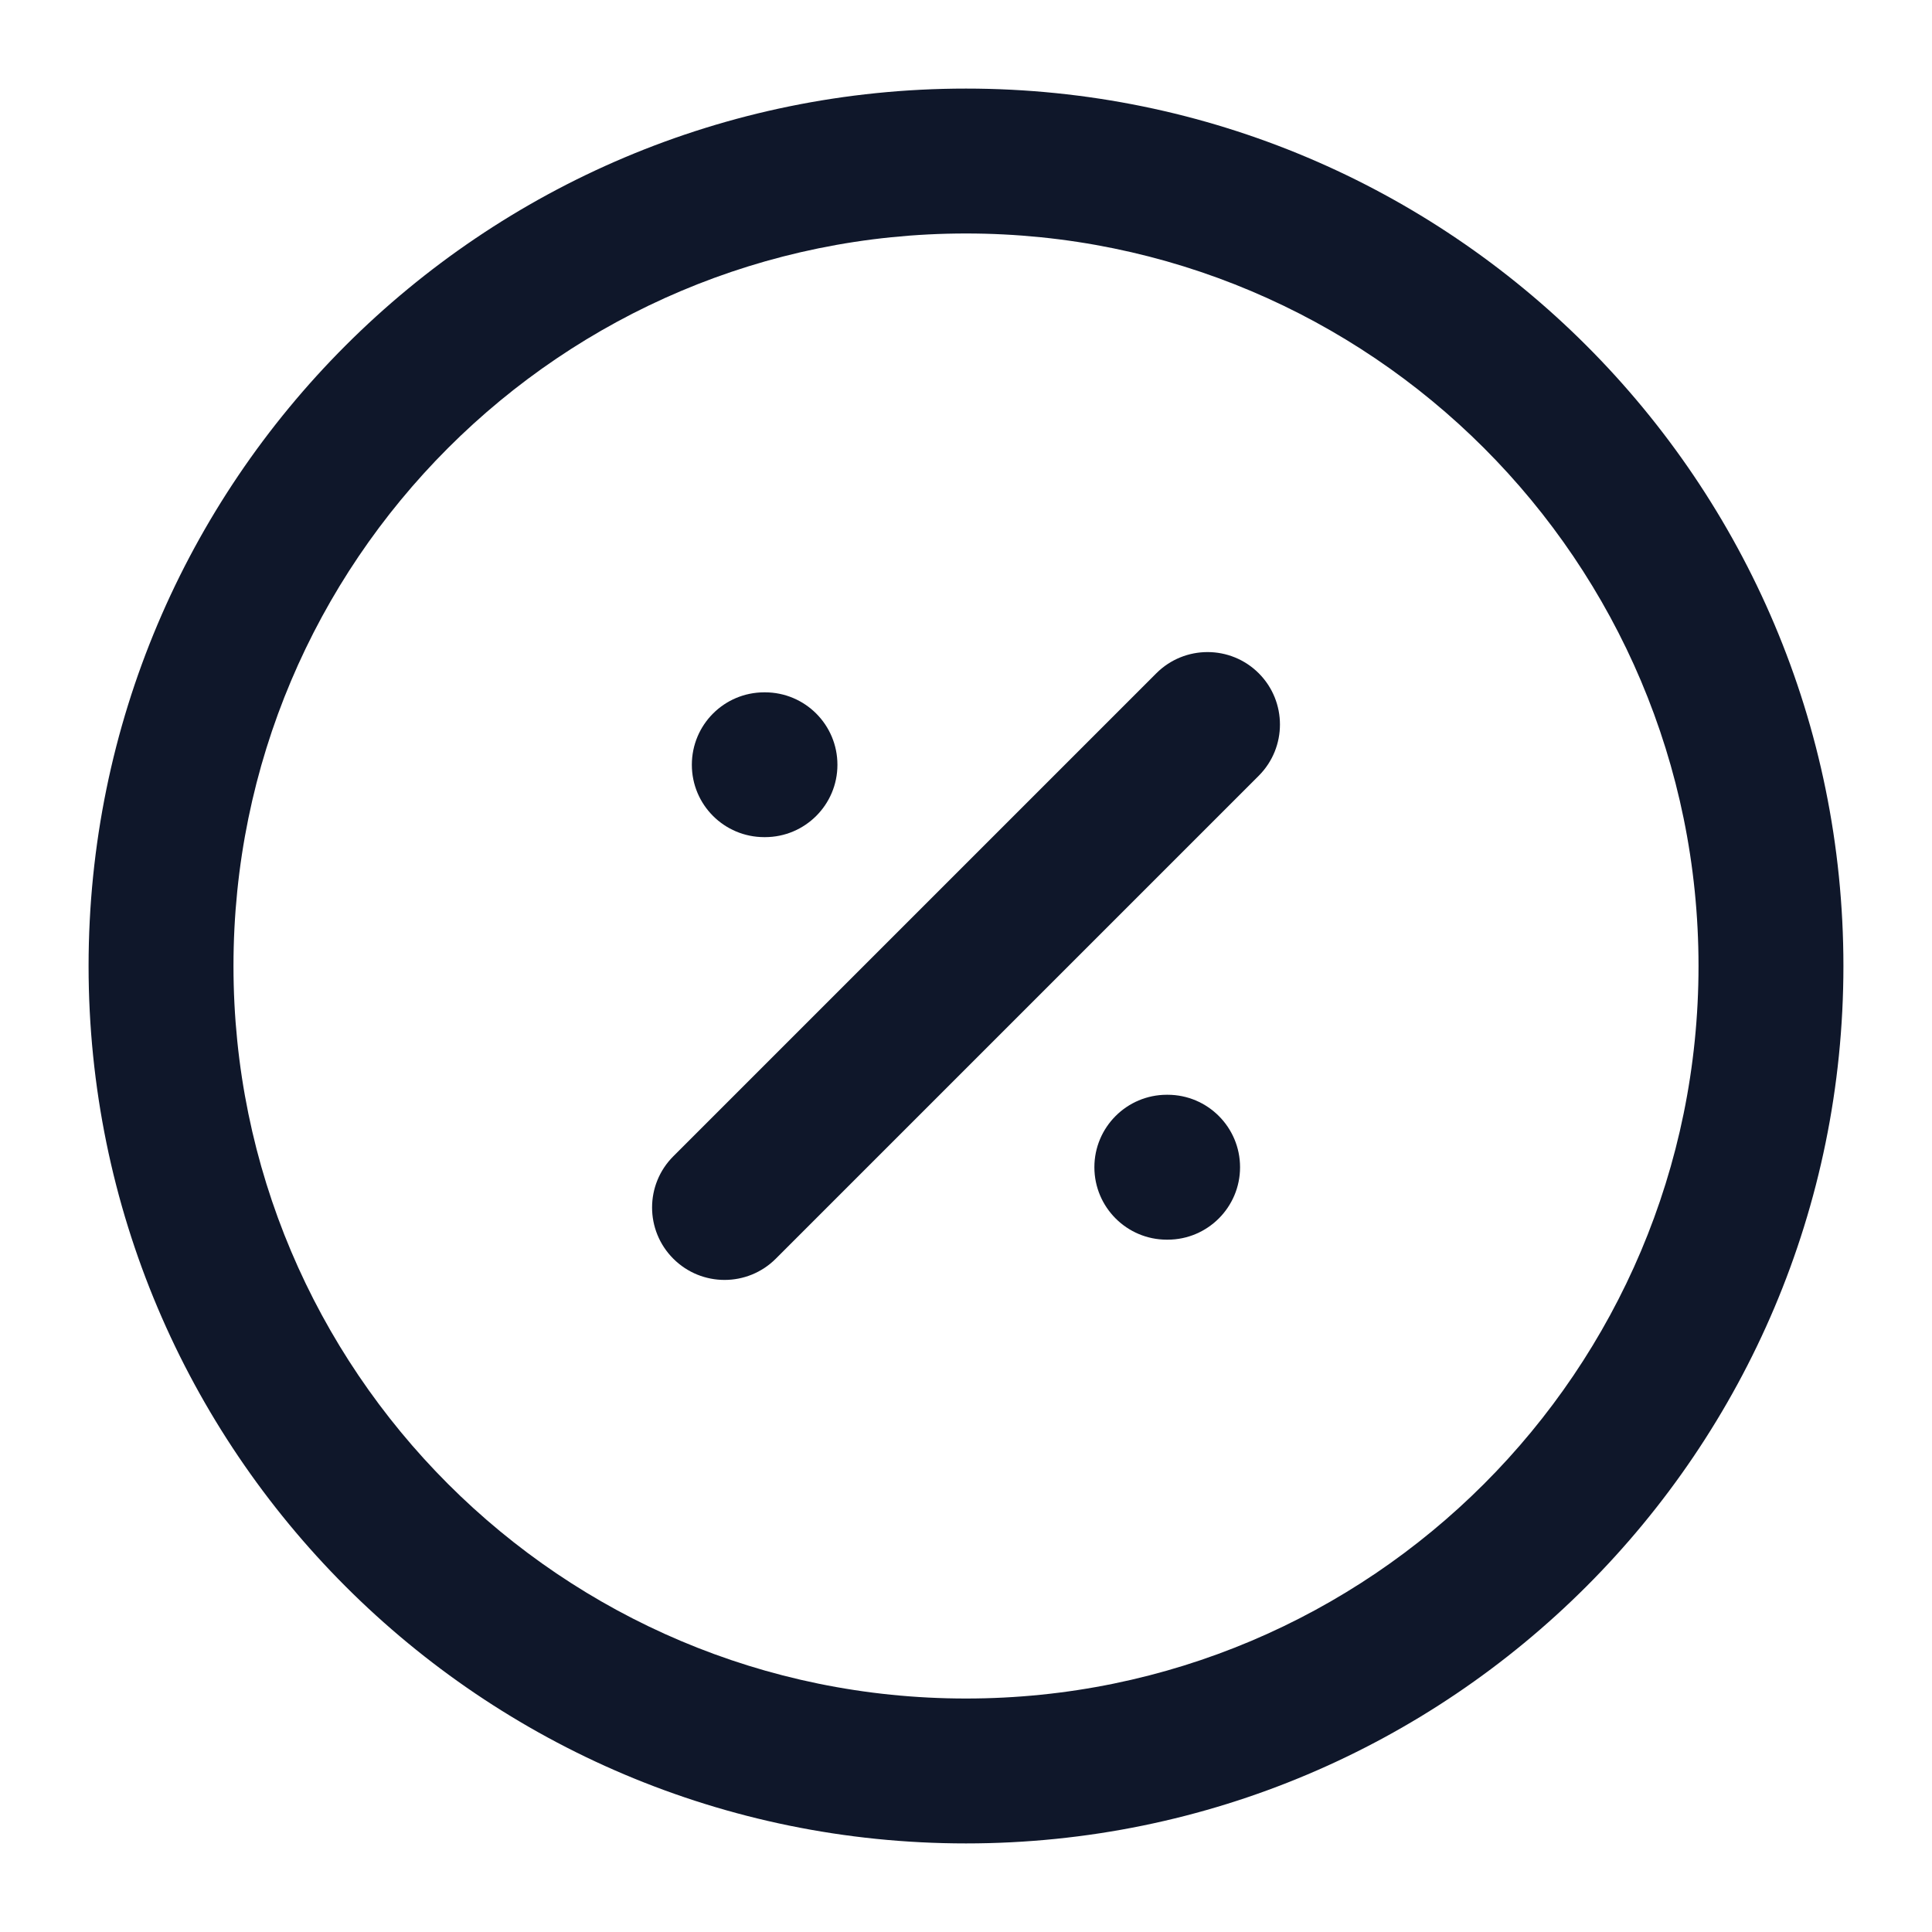 <svg width="20" height="20" viewBox="0 0 20 20" fill="none" xmlns="http://www.w3.org/2000/svg">
<path fill-rule="evenodd" clip-rule="evenodd" d="M10 2.417C5.812 2.417 2.417 5.812 2.417 10C2.417 14.188 5.812 17.583 10 17.583C14.188 17.583 17.583 14.188 17.583 10C17.583 5.812 14.188 2.417 10 2.417ZM0.917 10C0.917 4.983 4.983 0.917 10 0.917C15.016 0.917 19.083 4.983 19.083 10C19.083 15.016 15.016 19.083 10 19.083C4.983 19.083 0.917 15.016 0.917 10Z" fill="#0F172A"/>
<path fill-rule="evenodd" clip-rule="evenodd" d="M13.031 6.97C13.323 7.263 13.323 7.737 13.031 8.03L8.031 13.03C7.738 13.323 7.263 13.323 6.97 13.03C6.677 12.737 6.677 12.263 6.97 11.97L11.97 6.97C12.263 6.677 12.738 6.677 13.031 6.97Z" fill="#0F172A"/>
<path fill-rule="evenodd" clip-rule="evenodd" d="M11.329 12.083C11.329 11.669 11.665 11.333 12.079 11.333H12.087C12.501 11.333 12.837 11.669 12.837 12.083C12.837 12.497 12.501 12.833 12.087 12.833H12.079C11.665 12.833 11.329 12.497 11.329 12.083Z" fill="#0F172A"/>
<path fill-rule="evenodd" clip-rule="evenodd" d="M7.162 7.917C7.162 7.502 7.497 7.167 7.912 7.167H7.919C8.333 7.167 8.669 7.502 8.669 7.917C8.669 8.331 8.333 8.666 7.919 8.666H7.912C7.497 8.666 7.162 8.331 7.162 7.917Z" fill="#0F172A"/>
</svg>
